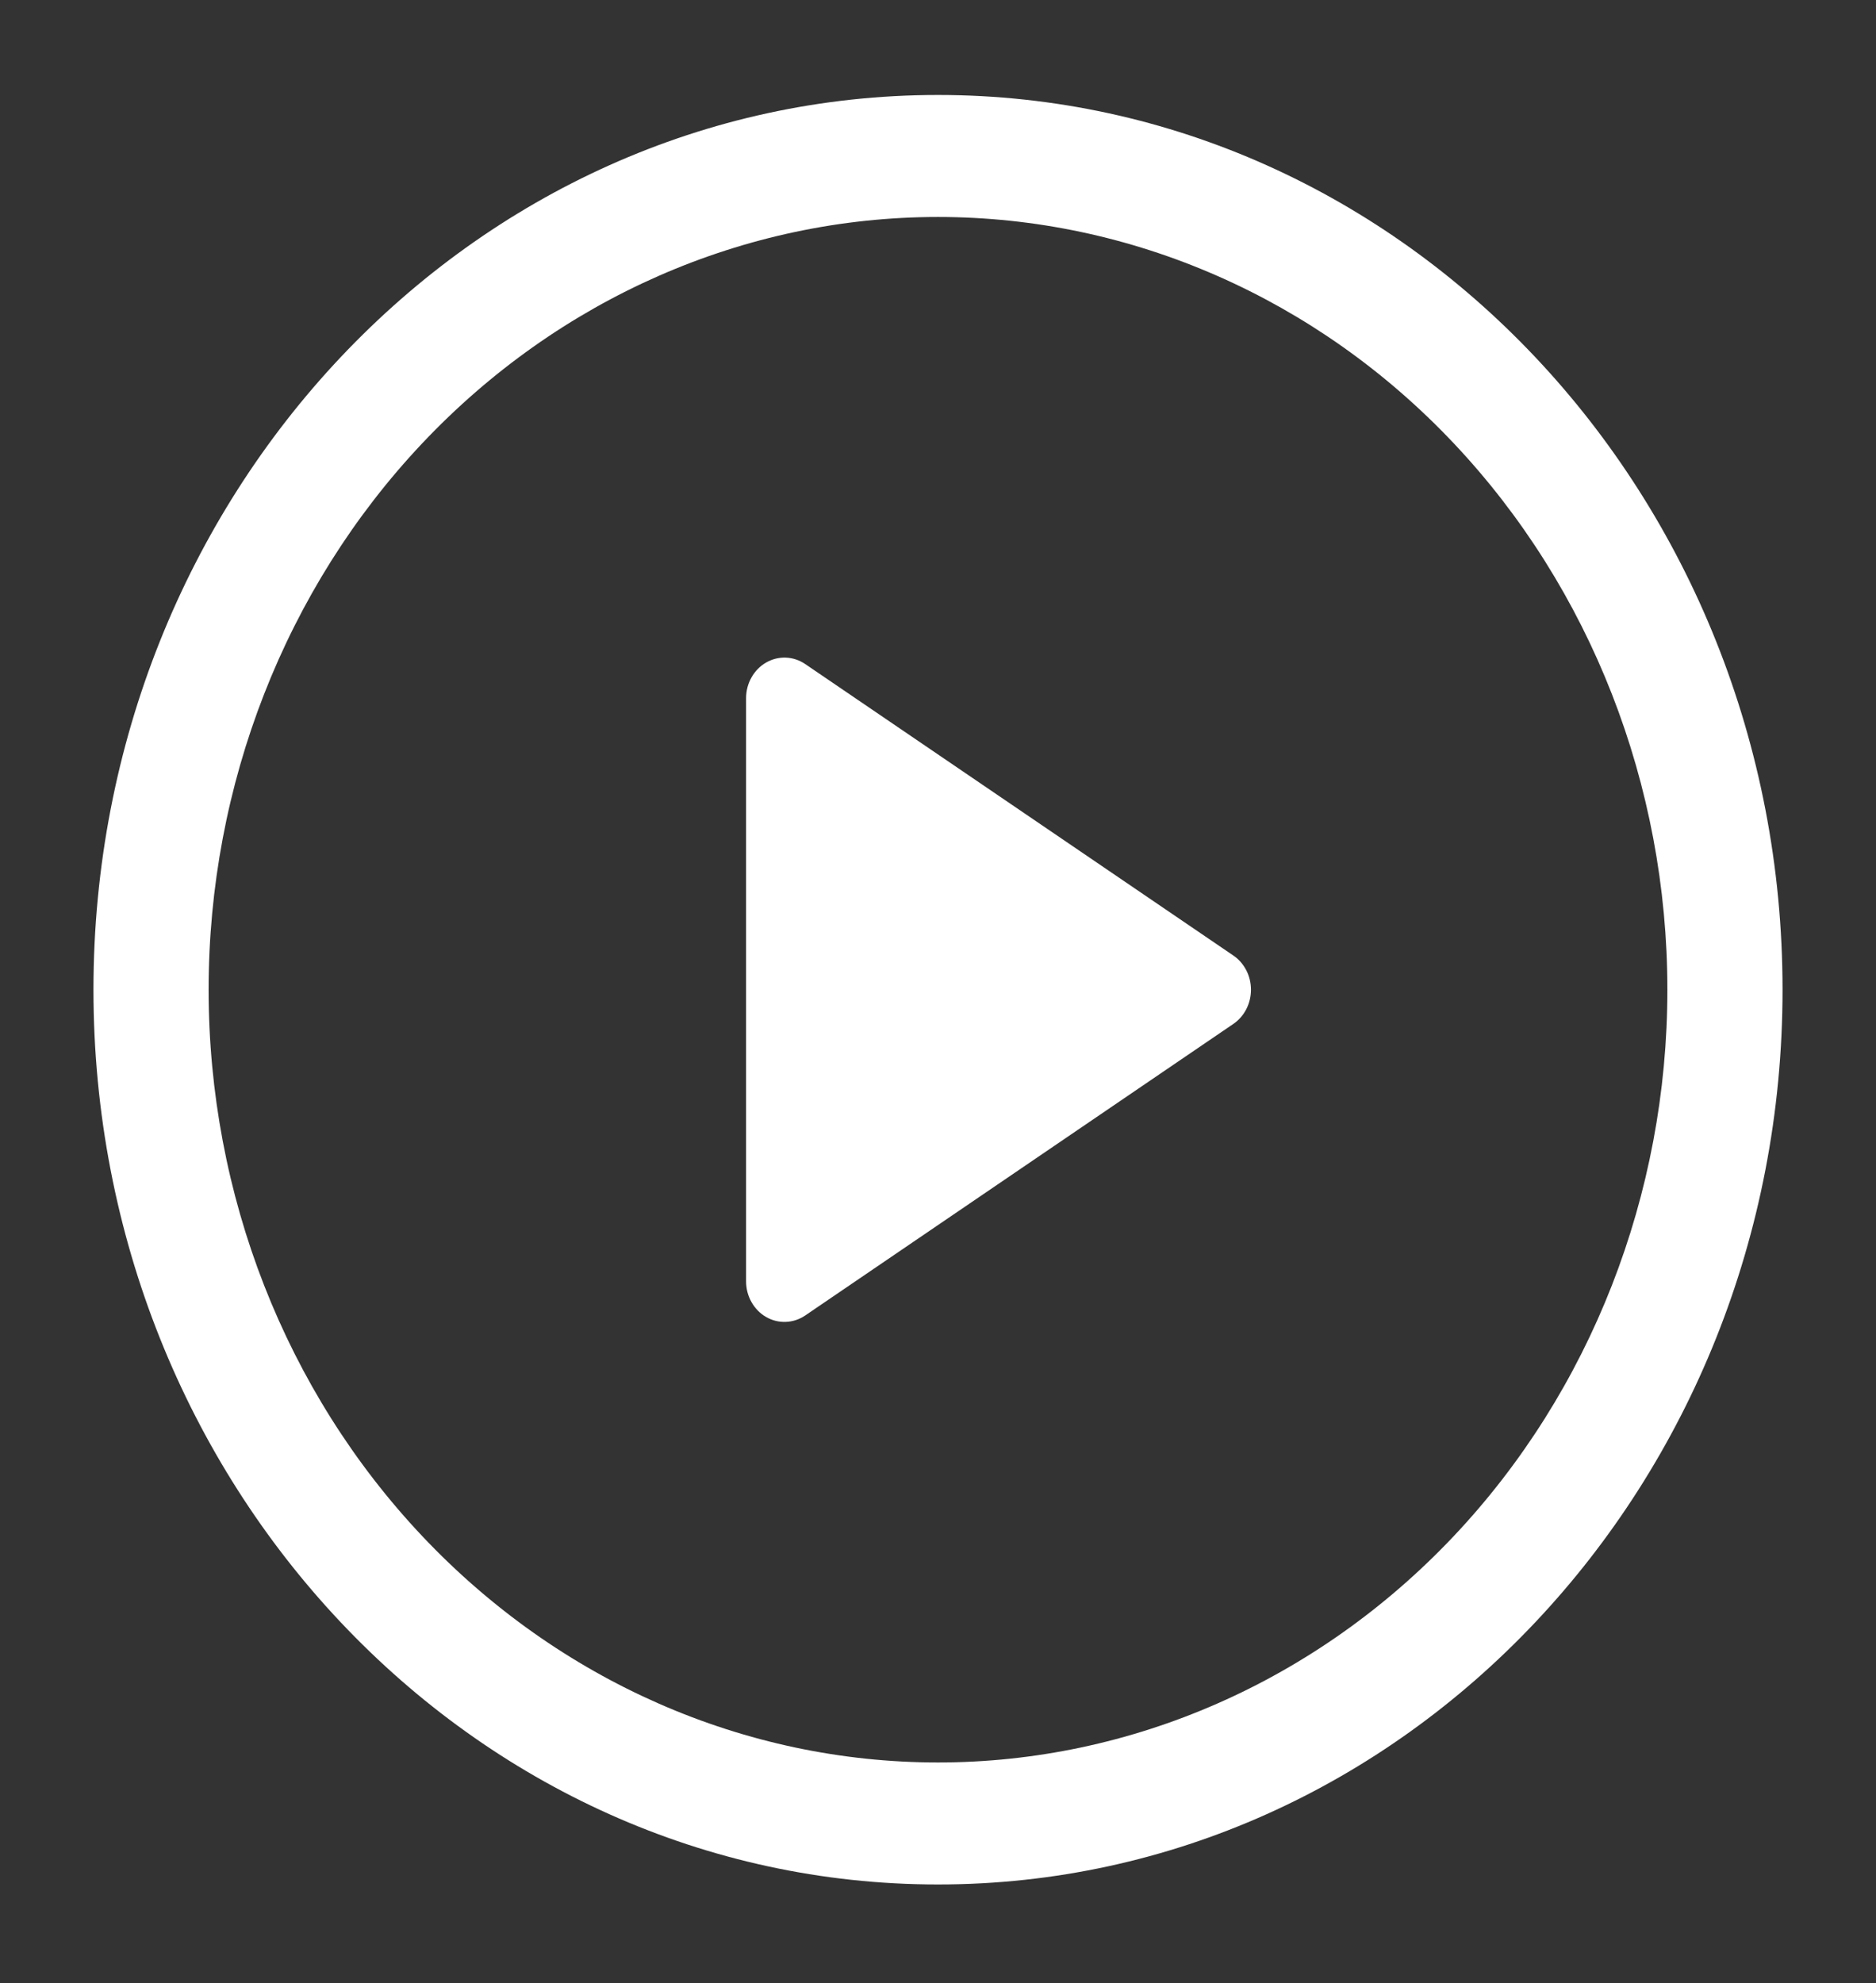 <svg width="88" height="93" viewBox="0 0 88 93" fill="none" xmlns="http://www.w3.org/2000/svg">
<rect x="0" y="0" width="88" height="93" fill="#333333" stroke="none"/>
<path d="M34.997 60.088V32.744C34.997 32.402 35.084 32.066 35.25 31.772C35.415 31.478 35.651 31.236 35.935 31.073C36.219 30.909 36.538 30.829 36.861 30.841C37.184 30.853 37.498 30.957 37.77 31.142L57.851 44.81C58.106 44.982 58.315 45.22 58.46 45.501C58.605 45.781 58.681 46.096 58.681 46.416C58.681 46.736 58.605 47.05 58.46 47.331C58.315 47.612 58.106 47.849 57.851 48.022L37.77 61.694C37.498 61.878 37.184 61.982 36.861 61.994C36.538 62.007 36.219 61.927 35.935 61.763C35.651 61.599 35.415 61.357 35.25 61.063C35.084 60.769 34.997 60.434 34.997 60.092V60.088Z" fill="white"/>
<path d="M4.384 46.416C4.384 23.241 22.121 4.454 44 4.454C65.879 4.454 83.616 23.241 83.616 46.416C83.616 69.59 65.879 88.378 44 88.378C22.121 88.378 4.384 69.59 4.384 46.416ZM44 10.176C34.926 10.176 26.224 13.994 19.807 20.79C13.391 27.587 9.786 36.804 9.786 46.416C9.786 56.027 13.391 65.245 19.807 72.041C26.224 78.837 34.926 82.656 44 82.656C53.074 82.656 61.777 78.837 68.193 72.041C74.609 65.245 78.214 56.027 78.214 46.416C78.214 36.804 74.609 27.587 68.193 20.79C61.777 13.994 53.074 10.176 44 10.176Z" fill="white"/>
</svg>
